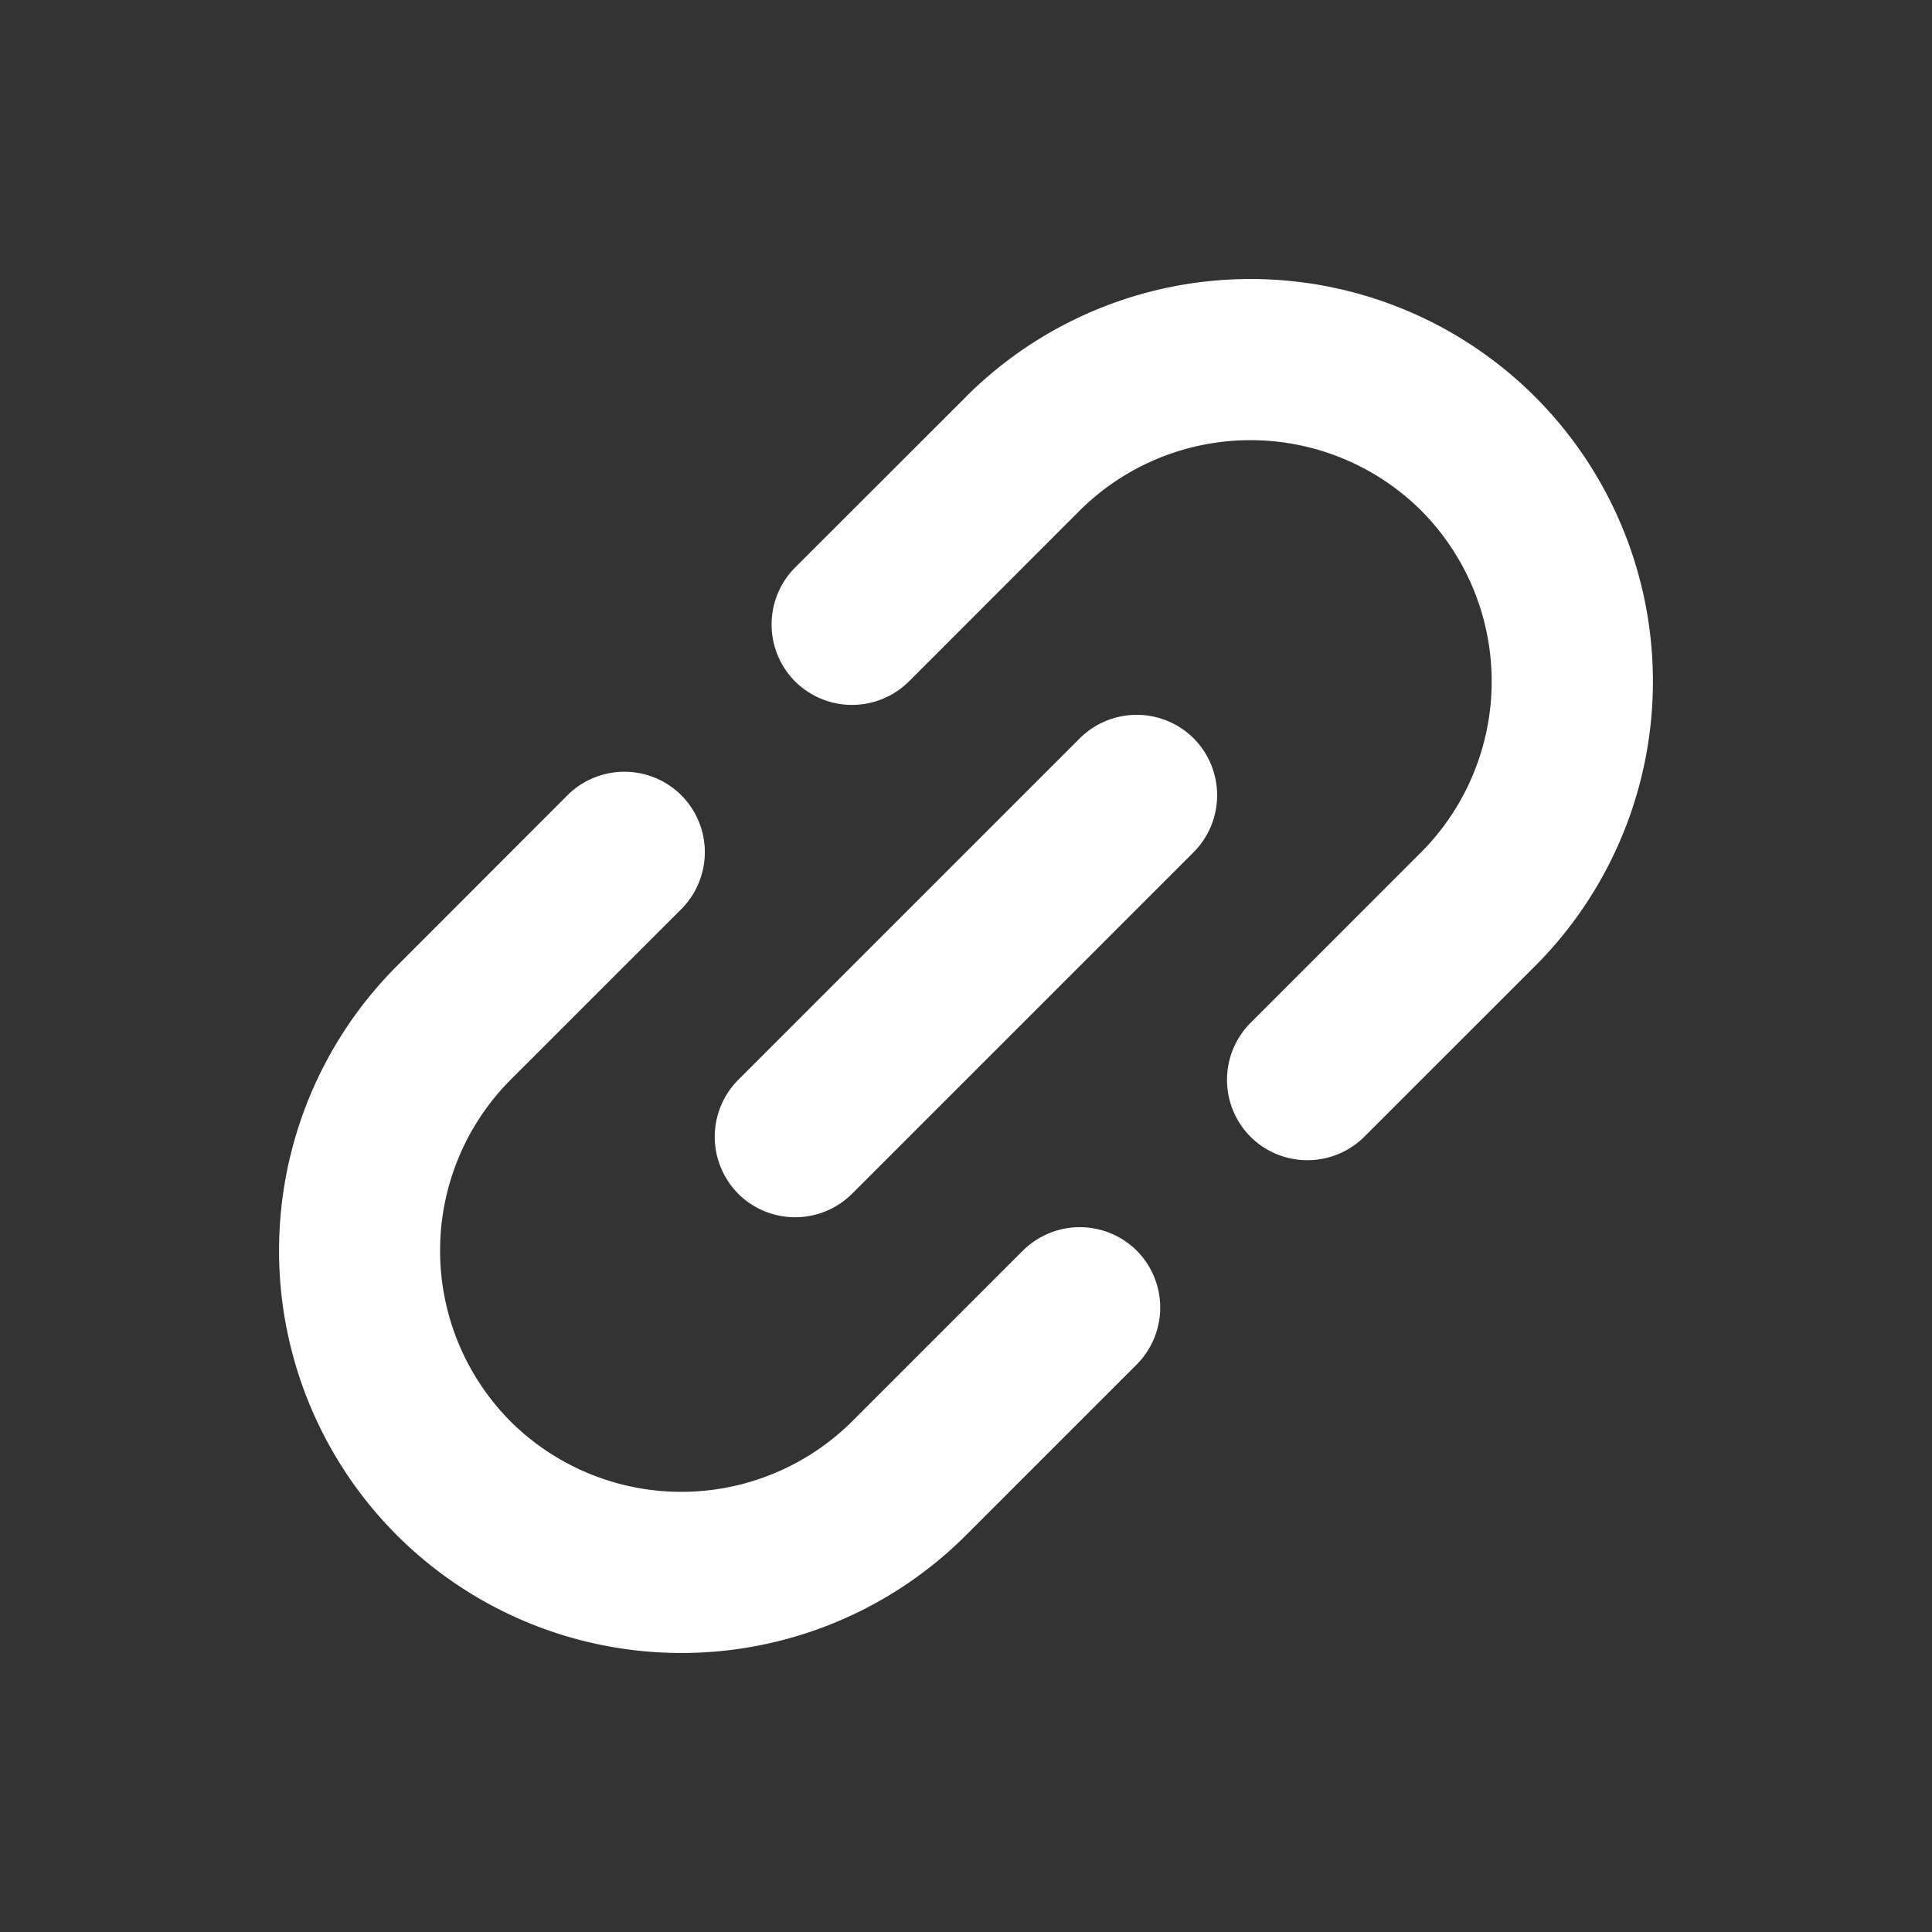 <?xml version="1.0" encoding="utf-8"?><svg width="24" height="24" xmlns="http://www.w3.org/2000/svg" viewBox="0 0 24 24"><rect x="0" y="0" width="24" height="24" fill="#333333" stroke="none"/><g clip-path="url(#jclip0_2117_7063)"><path d="M12 4.929L9.877 7.05a1.003 1.003 0 000 1.415 1.003 1.003 0 001.414 0l2.121-2.122a3.009 3.009 0 014.243 0 3.009 3.009 0 010 4.243l-2.121 2.121a1.003 1.003 0 000 1.414 1.003 1.003 0 001.414 0l2.121-2.12a5.002 5.002 0 000-7.072 5.002 5.002 0 00-7.07 0zm-2.83 9.9a1.003 1.003 0 001.415 0l4.243-4.243a1.003 1.003 0 000-1.414 1.003 1.003 0 00-1.415 0l-4.242 4.242a1.003 1.003 0 000 1.415zm3.536.707l-2.121 2.121a3.009 3.009 0 01-4.243 0 3.009 3.009 0 010-4.243l2.122-2.121a1.003 1.003 0 000-1.414 1.003 1.003 0 00-1.415 0L4.93 12a5.002 5.002 0 000 7.071 5.002 5.002 0 007.07 0l2.121-2.121a1.003 1.003 0 000-1.414 1.003 1.003 0 00-1.414 0z" fill="#fff"/></g><defs><clipPath id="jclip0_2117_7063"><path fill="#fff" d="M0 0h24v24H0z"/></clipPath></defs></svg>